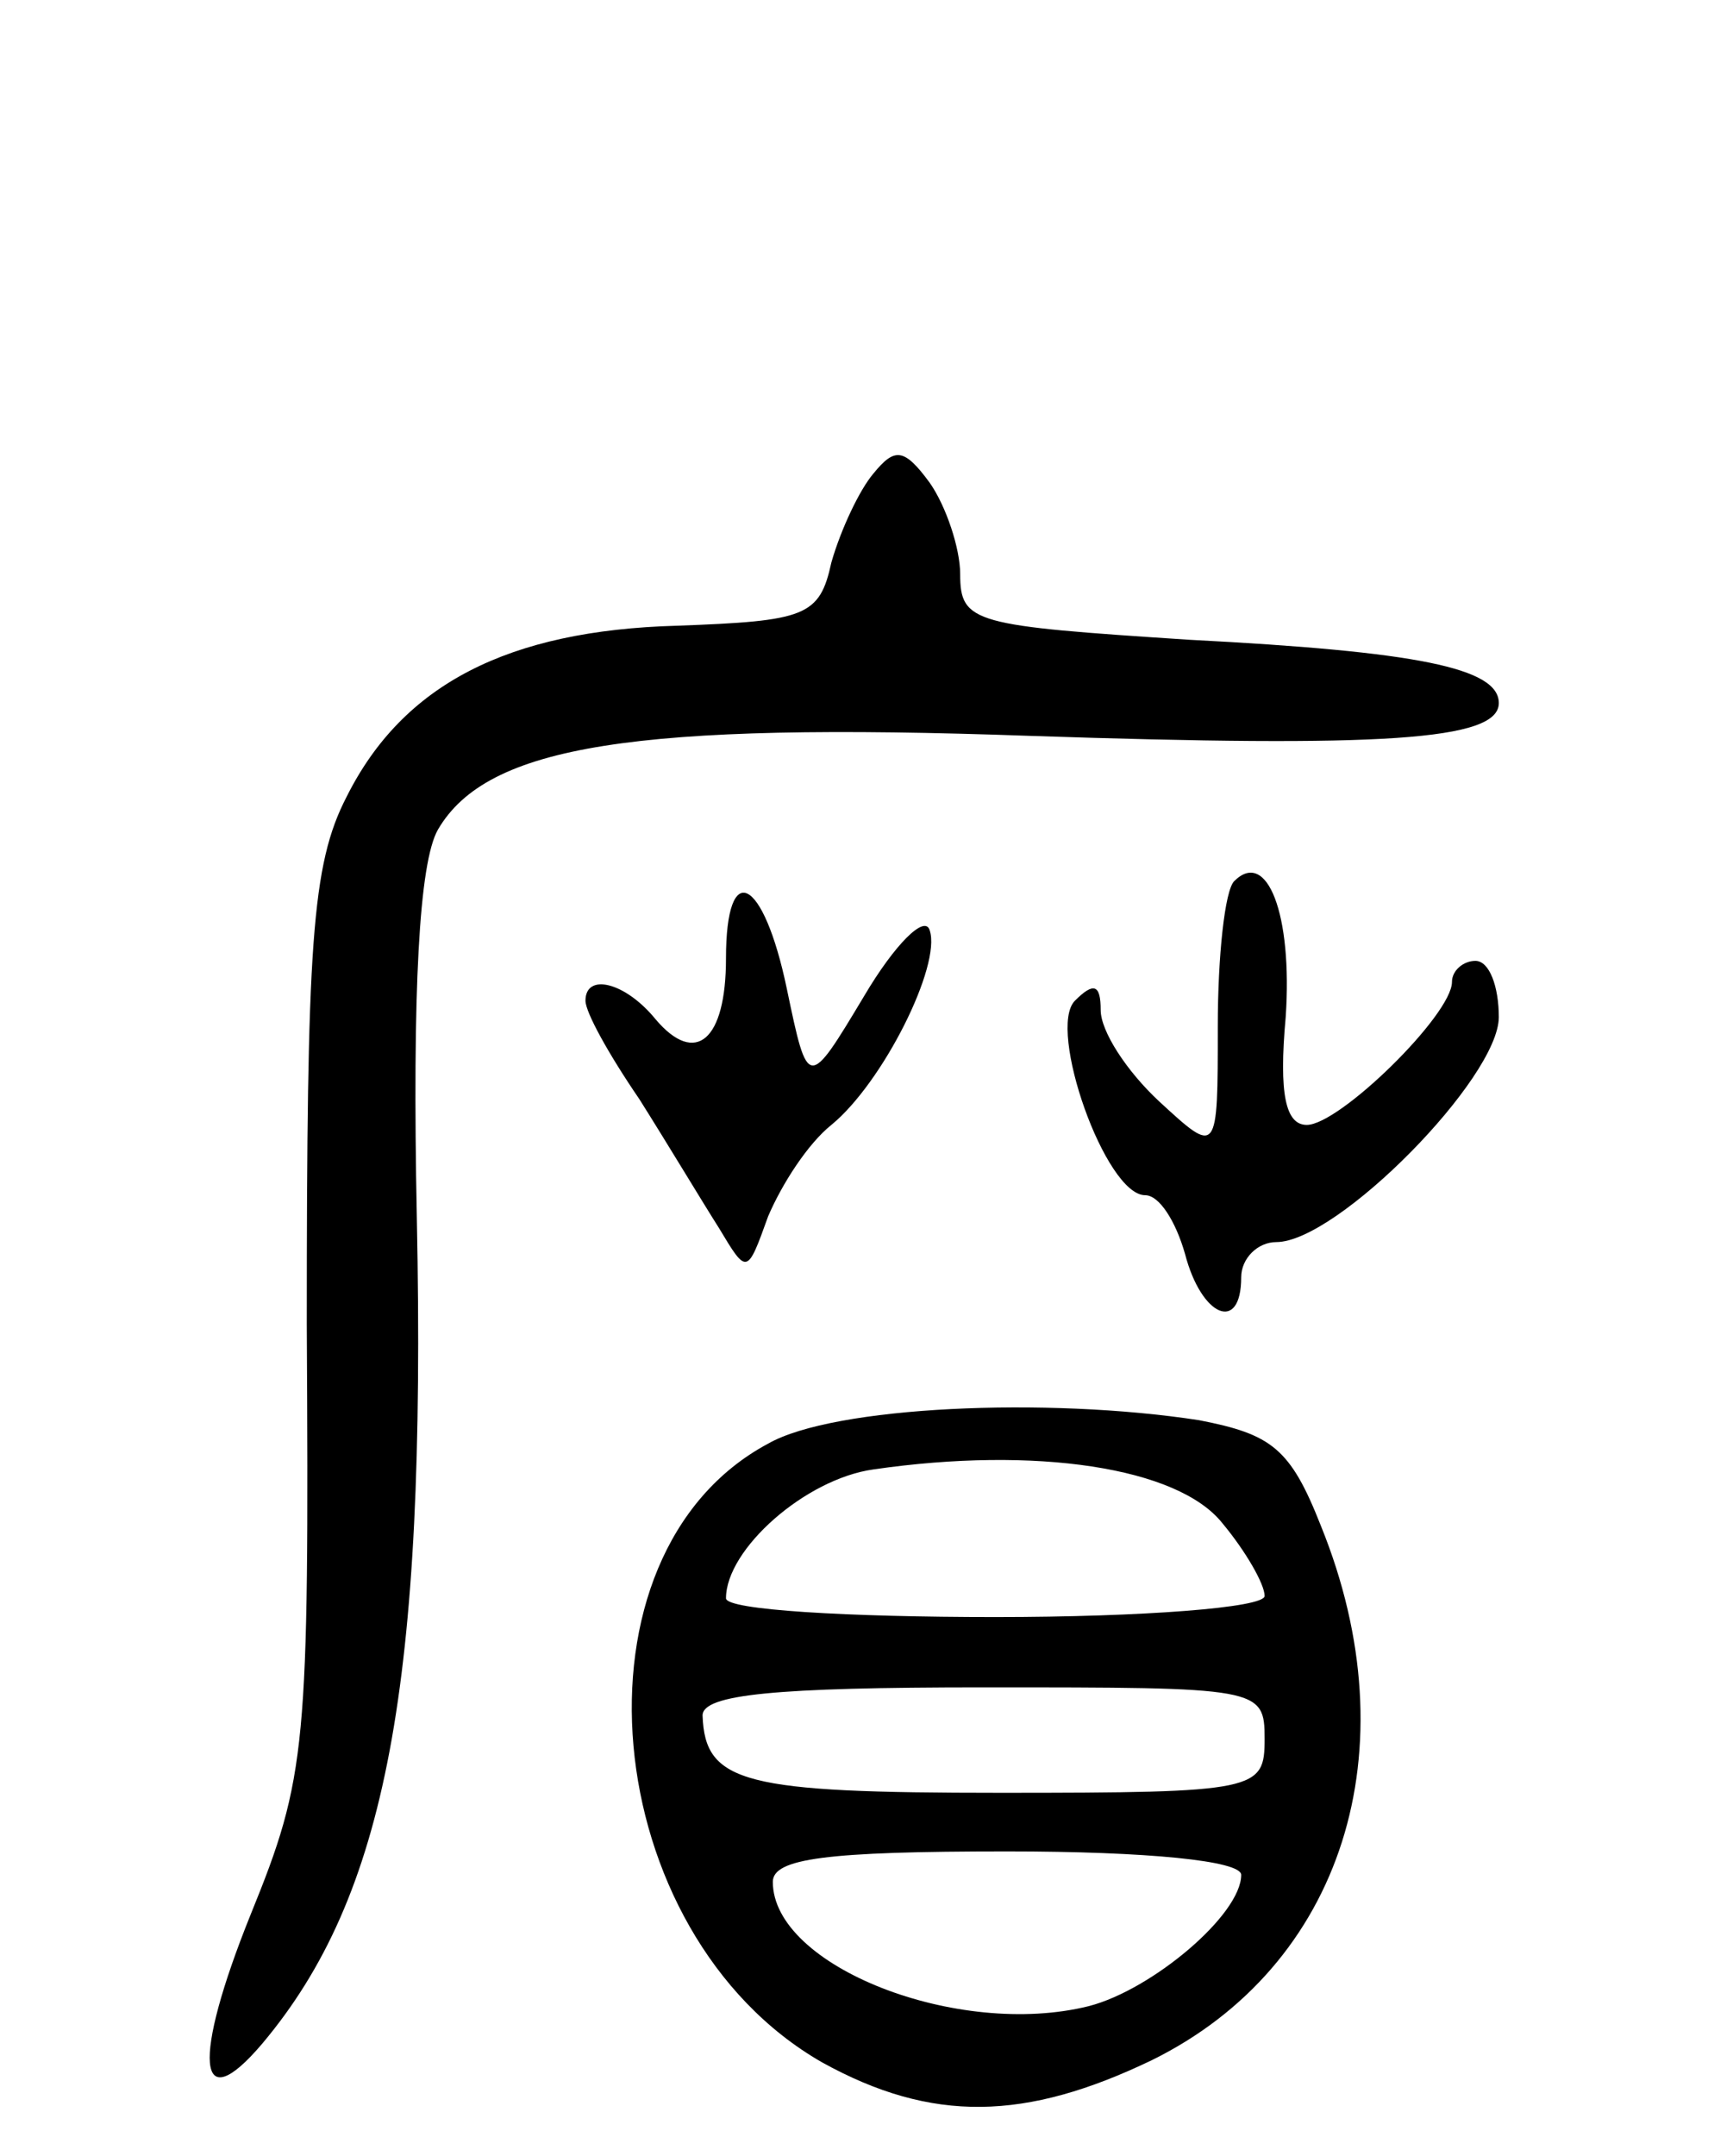 <svg version="1.0" xmlns="http://www.w3.org/2000/svg"
 width="74pt" height="92pt" viewBox="0 0 74 92"
 preserveAspectRatio="xMidYMid meet">
<g transform="translate(0,92) scale(0.1,-0.1)"
fill="#000000" stroke="none">
<path d="M373 718 c-6 -7 -14 -24 -18 -38 -5 -23 -11 -25 -66 -27 -72 -2 -117
-25 -141 -73 -15 -29 -17 -63 -17 -225 1 -181 0 -193 -24 -252 -25 -62 -23
-88 5 -55 53 63 70 153 66 352 -2 98 1 152 9 166 21 36 84 46 253 40 150 -5
200 -2 200 14 0 15 -35 22 -132 27 -92 6 -98 7 -98 28 0 11 -6 29 -13 39 -11
15 -15 15 -24 4z"/>
<path d="M527 544 c-4 -4 -7 -32 -7 -62 0 -55 0 -55 -25 -32 -14 13 -25 30
-25 39 0 11 -3 12 -11 4 -12 -12 13 -83 30 -83 6 0 13 -11 17 -25 7 -27 24
-34 24 -10 0 8 7 15 15 15 26 0 95 70 95 96 0 13 -4 24 -10 24 -5 0 -10 -4
-10 -9 0 -14 -48 -61 -62 -61 -9 0 -12 13 -9 46 3 44 -8 72 -22 58z"/>
<path d="M310 511 c0 -35 -13 -46 -30 -26 -13 16 -30 20 -30 8 0 -5 10 -23 23
-42 12 -19 27 -44 34 -55 12 -20 12 -20 21 5 6 14 17 31 27 39 22 18 47 68 42
83 -2 7 -15 -6 -28 -28 -24 -40 -24 -40 -33 3 -10 48 -26 56 -26 13z"/>
<path d="M328 304 c-88 -47 -73 -209 23 -264 47 -26 87 -25 141 1 81 40 111
132 72 228 -13 33 -21 39 -52 45 -65 10 -156 6 -184 -10z m194 -34 c10 -12 18
-26 18 -31 0 -5 -52 -9 -115 -9 -63 0 -115 3 -115 8 0 21 34 51 63 55 69 10
130 1 149 -23z m18 -92 c0 -22 -3 -23 -113 -23 -109 0 -126 4 -127 33 0 9 31
12 120 12 118 0 120 0 120 -22z m-10 -58 c0 -17 -38 -49 -65 -56 -56 -14 -135
17 -135 53 0 10 23 13 100 13 60 0 100 -4 100 -10z"/>
</g>
</svg>
